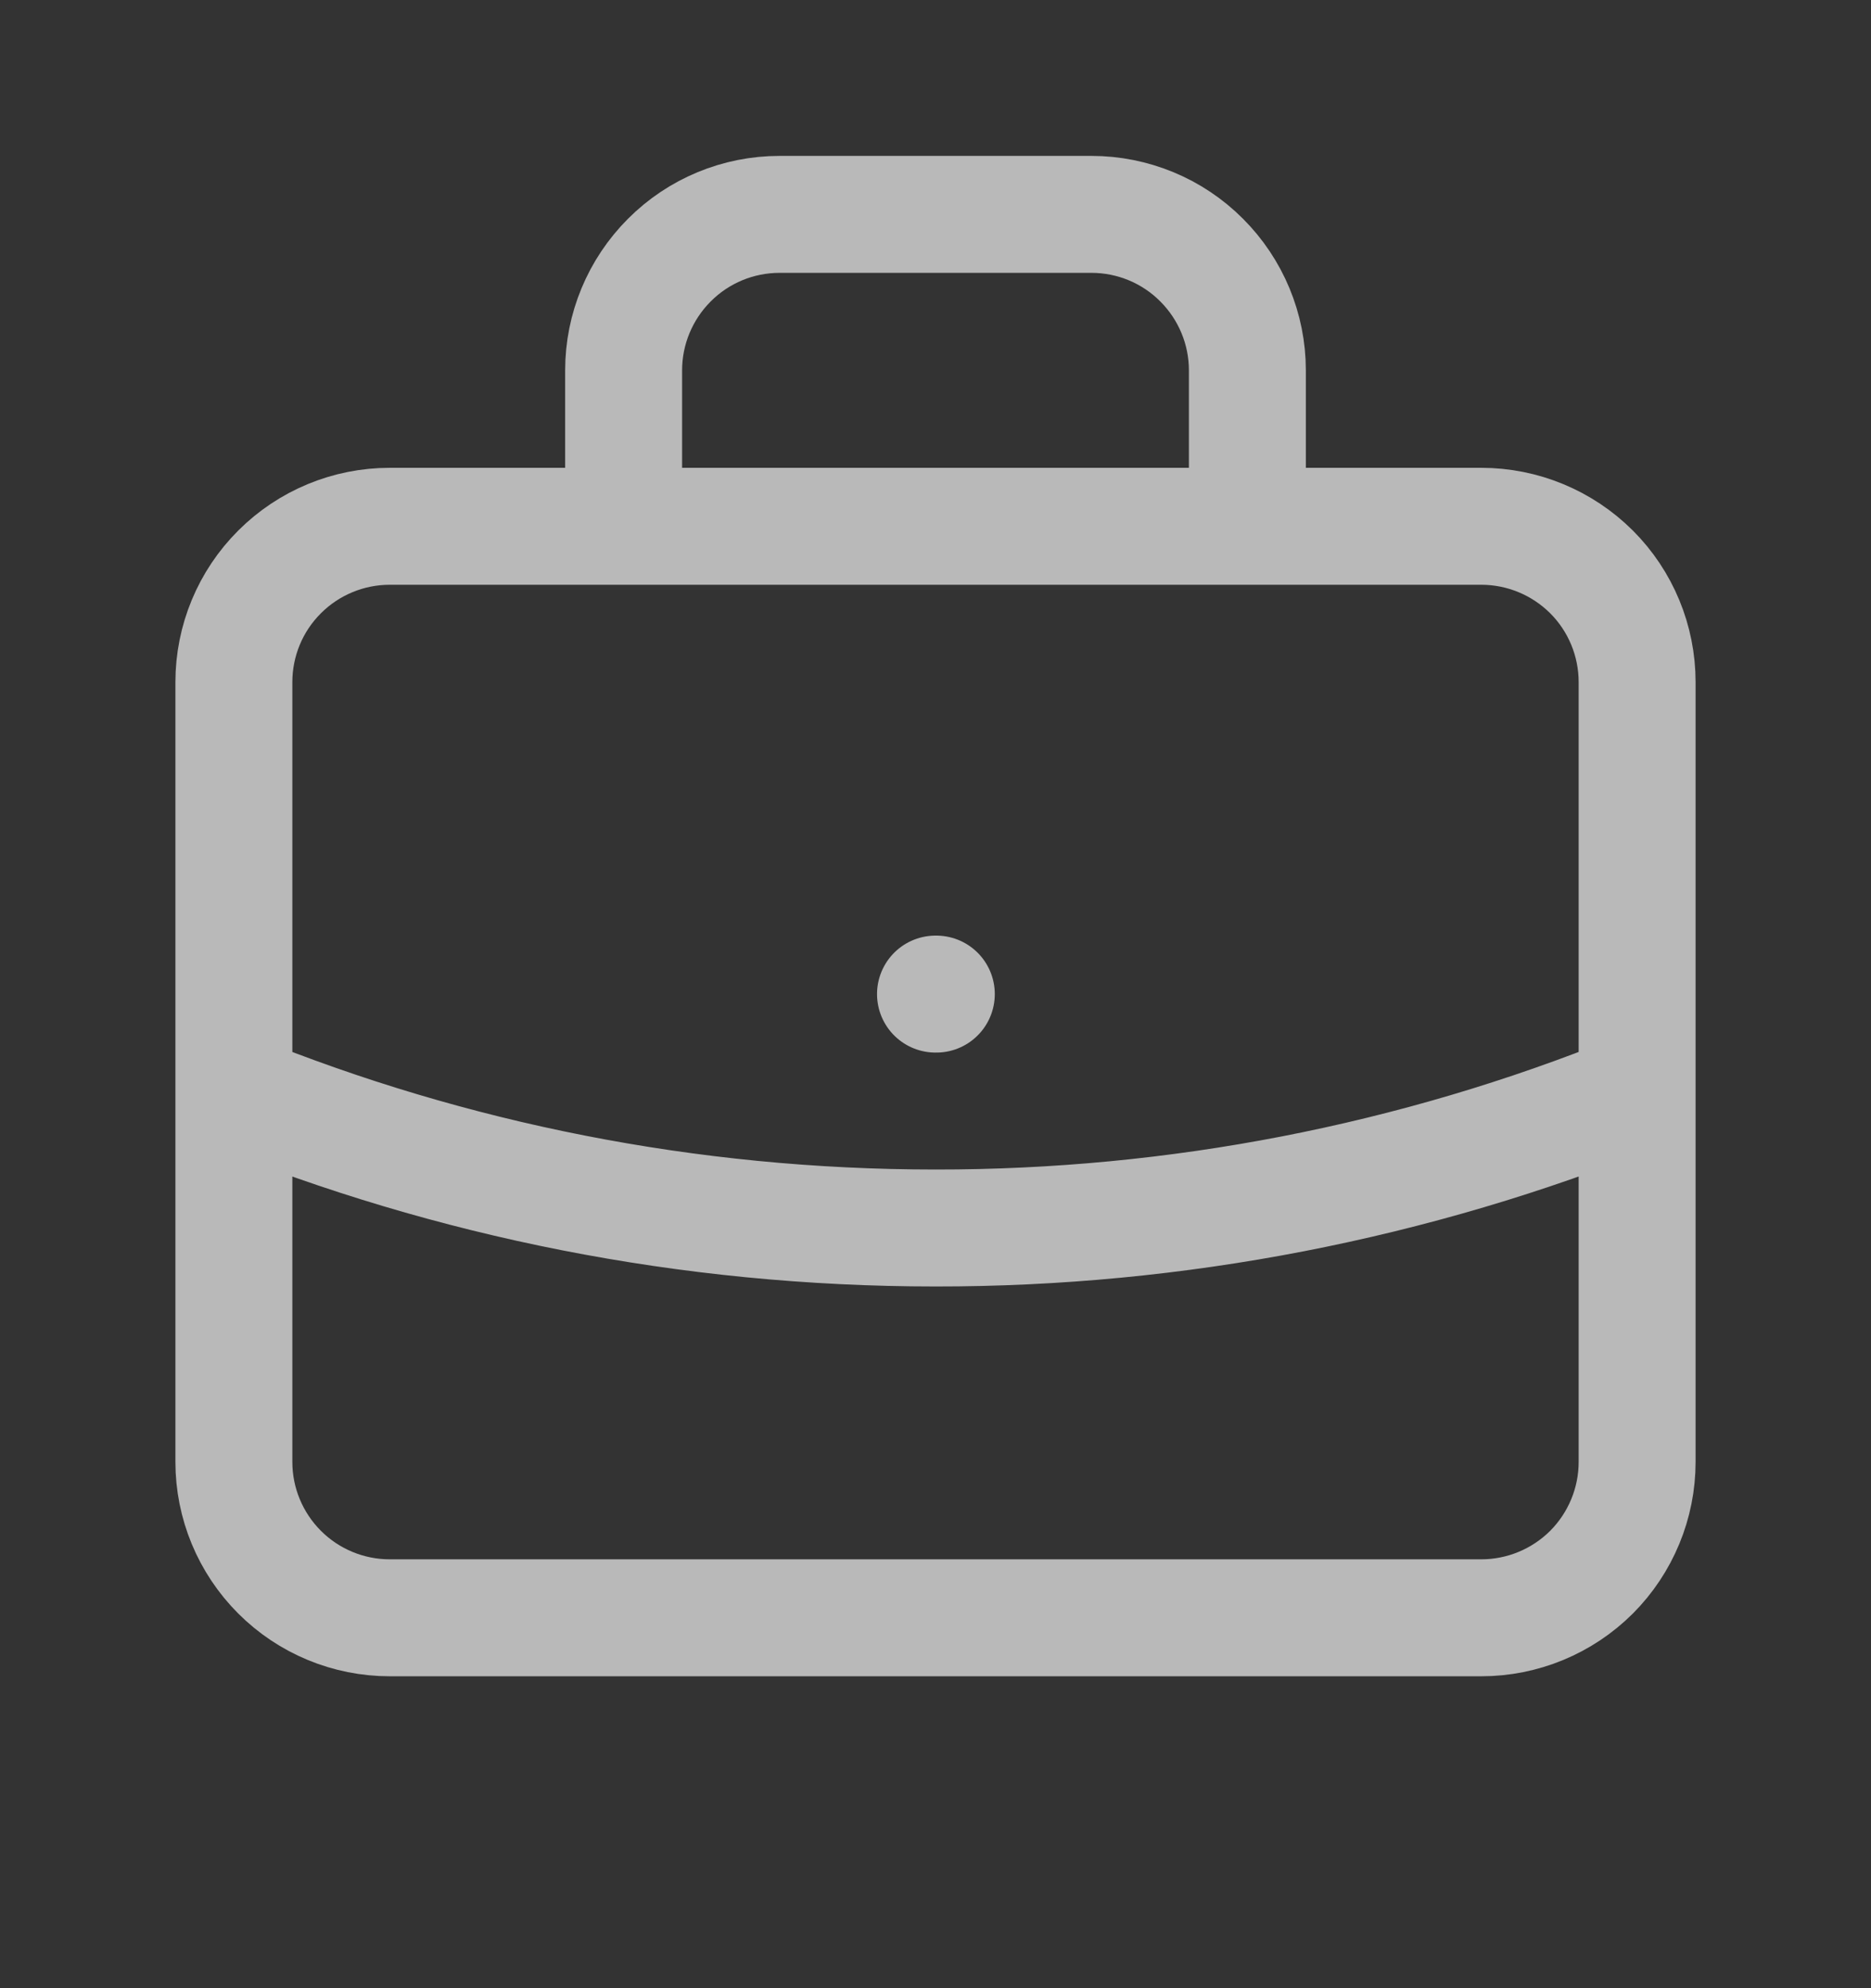 <svg width="16" height="17" viewBox="0 0 16 17" fill="none" xmlns="http://www.w3.org/2000/svg">
<rect x="0" y="0" width="16" height="17" fill="#333333" stroke="none"/>
<path d="M14 9.336C12.094 10.107 10.056 10.502 8 10.5C5.878 10.5 3.853 10.086 2 9.336M8 8.5H8.007M10.667 4.5V3.166C10.667 2.813 10.526 2.474 10.276 2.224C10.026 1.973 9.687 1.833 9.333 1.833H6.667C6.313 1.833 5.974 1.973 5.724 2.224C5.474 2.474 5.333 2.813 5.333 3.166V4.5H10.667ZM3.333 13.833H12.667C13.02 13.833 13.359 13.693 13.61 13.443C13.86 13.192 14 12.853 14 12.5V5.833C14 5.479 13.86 5.14 13.61 4.89C13.359 4.64 13.02 4.5 12.667 4.5H3.333C2.98 4.5 2.641 4.64 2.391 4.89C2.14 5.14 2 5.479 2 5.833V12.5C2 12.853 2.14 13.192 2.391 13.443C2.641 13.693 2.98 13.833 3.333 13.833Z" stroke="white" stroke-opacity="0.66" stroke-linecap="round" stroke-linejoin="round"/>
</svg>
